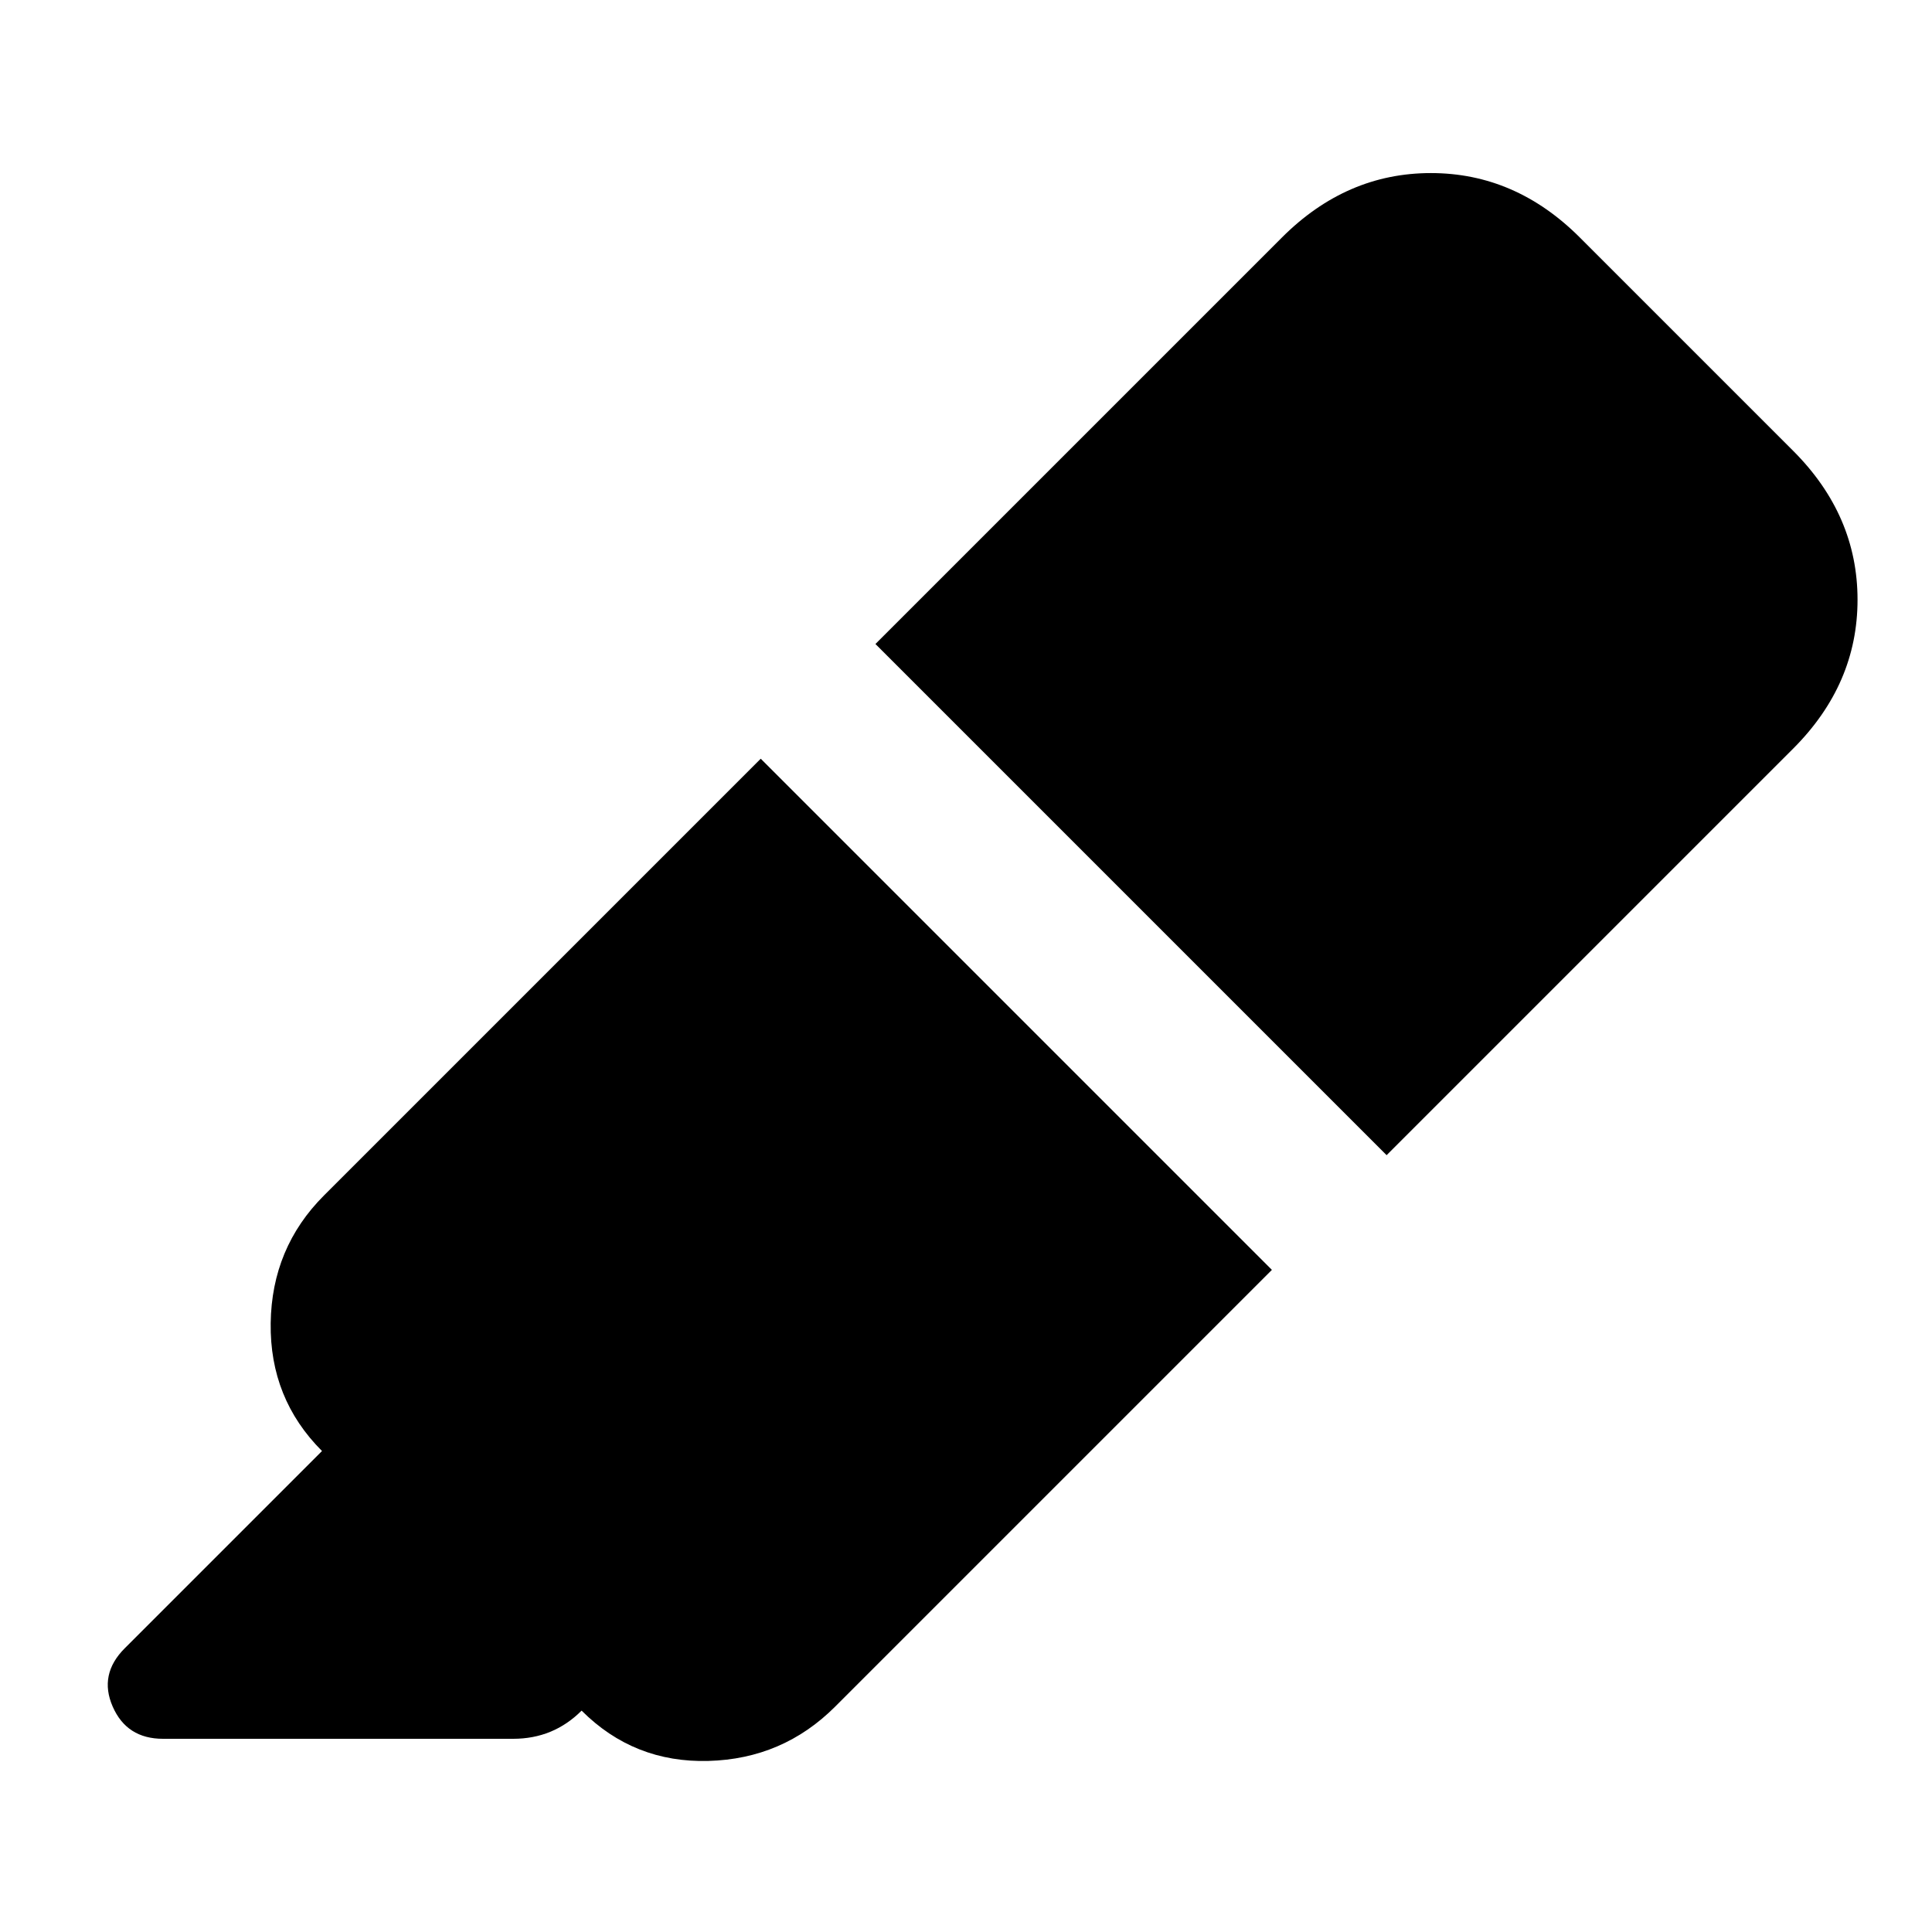 <svg xmlns="http://www.w3.org/2000/svg" height="24" viewBox="0 -960 960 960" width="24"><path d="m378-583 254 254-217 217q-26 26-63 27t-63-25q-7 7-15.5 10.5T255-96H81q-18 0-25-16t6-29l98-98q-26-26-25.5-63.5T161-366l217-217Zm57-57 202-202q32-32 74-32t74 32l106 106q32 32 32 74t-32 74L689-386 435-640Z"/></svg>